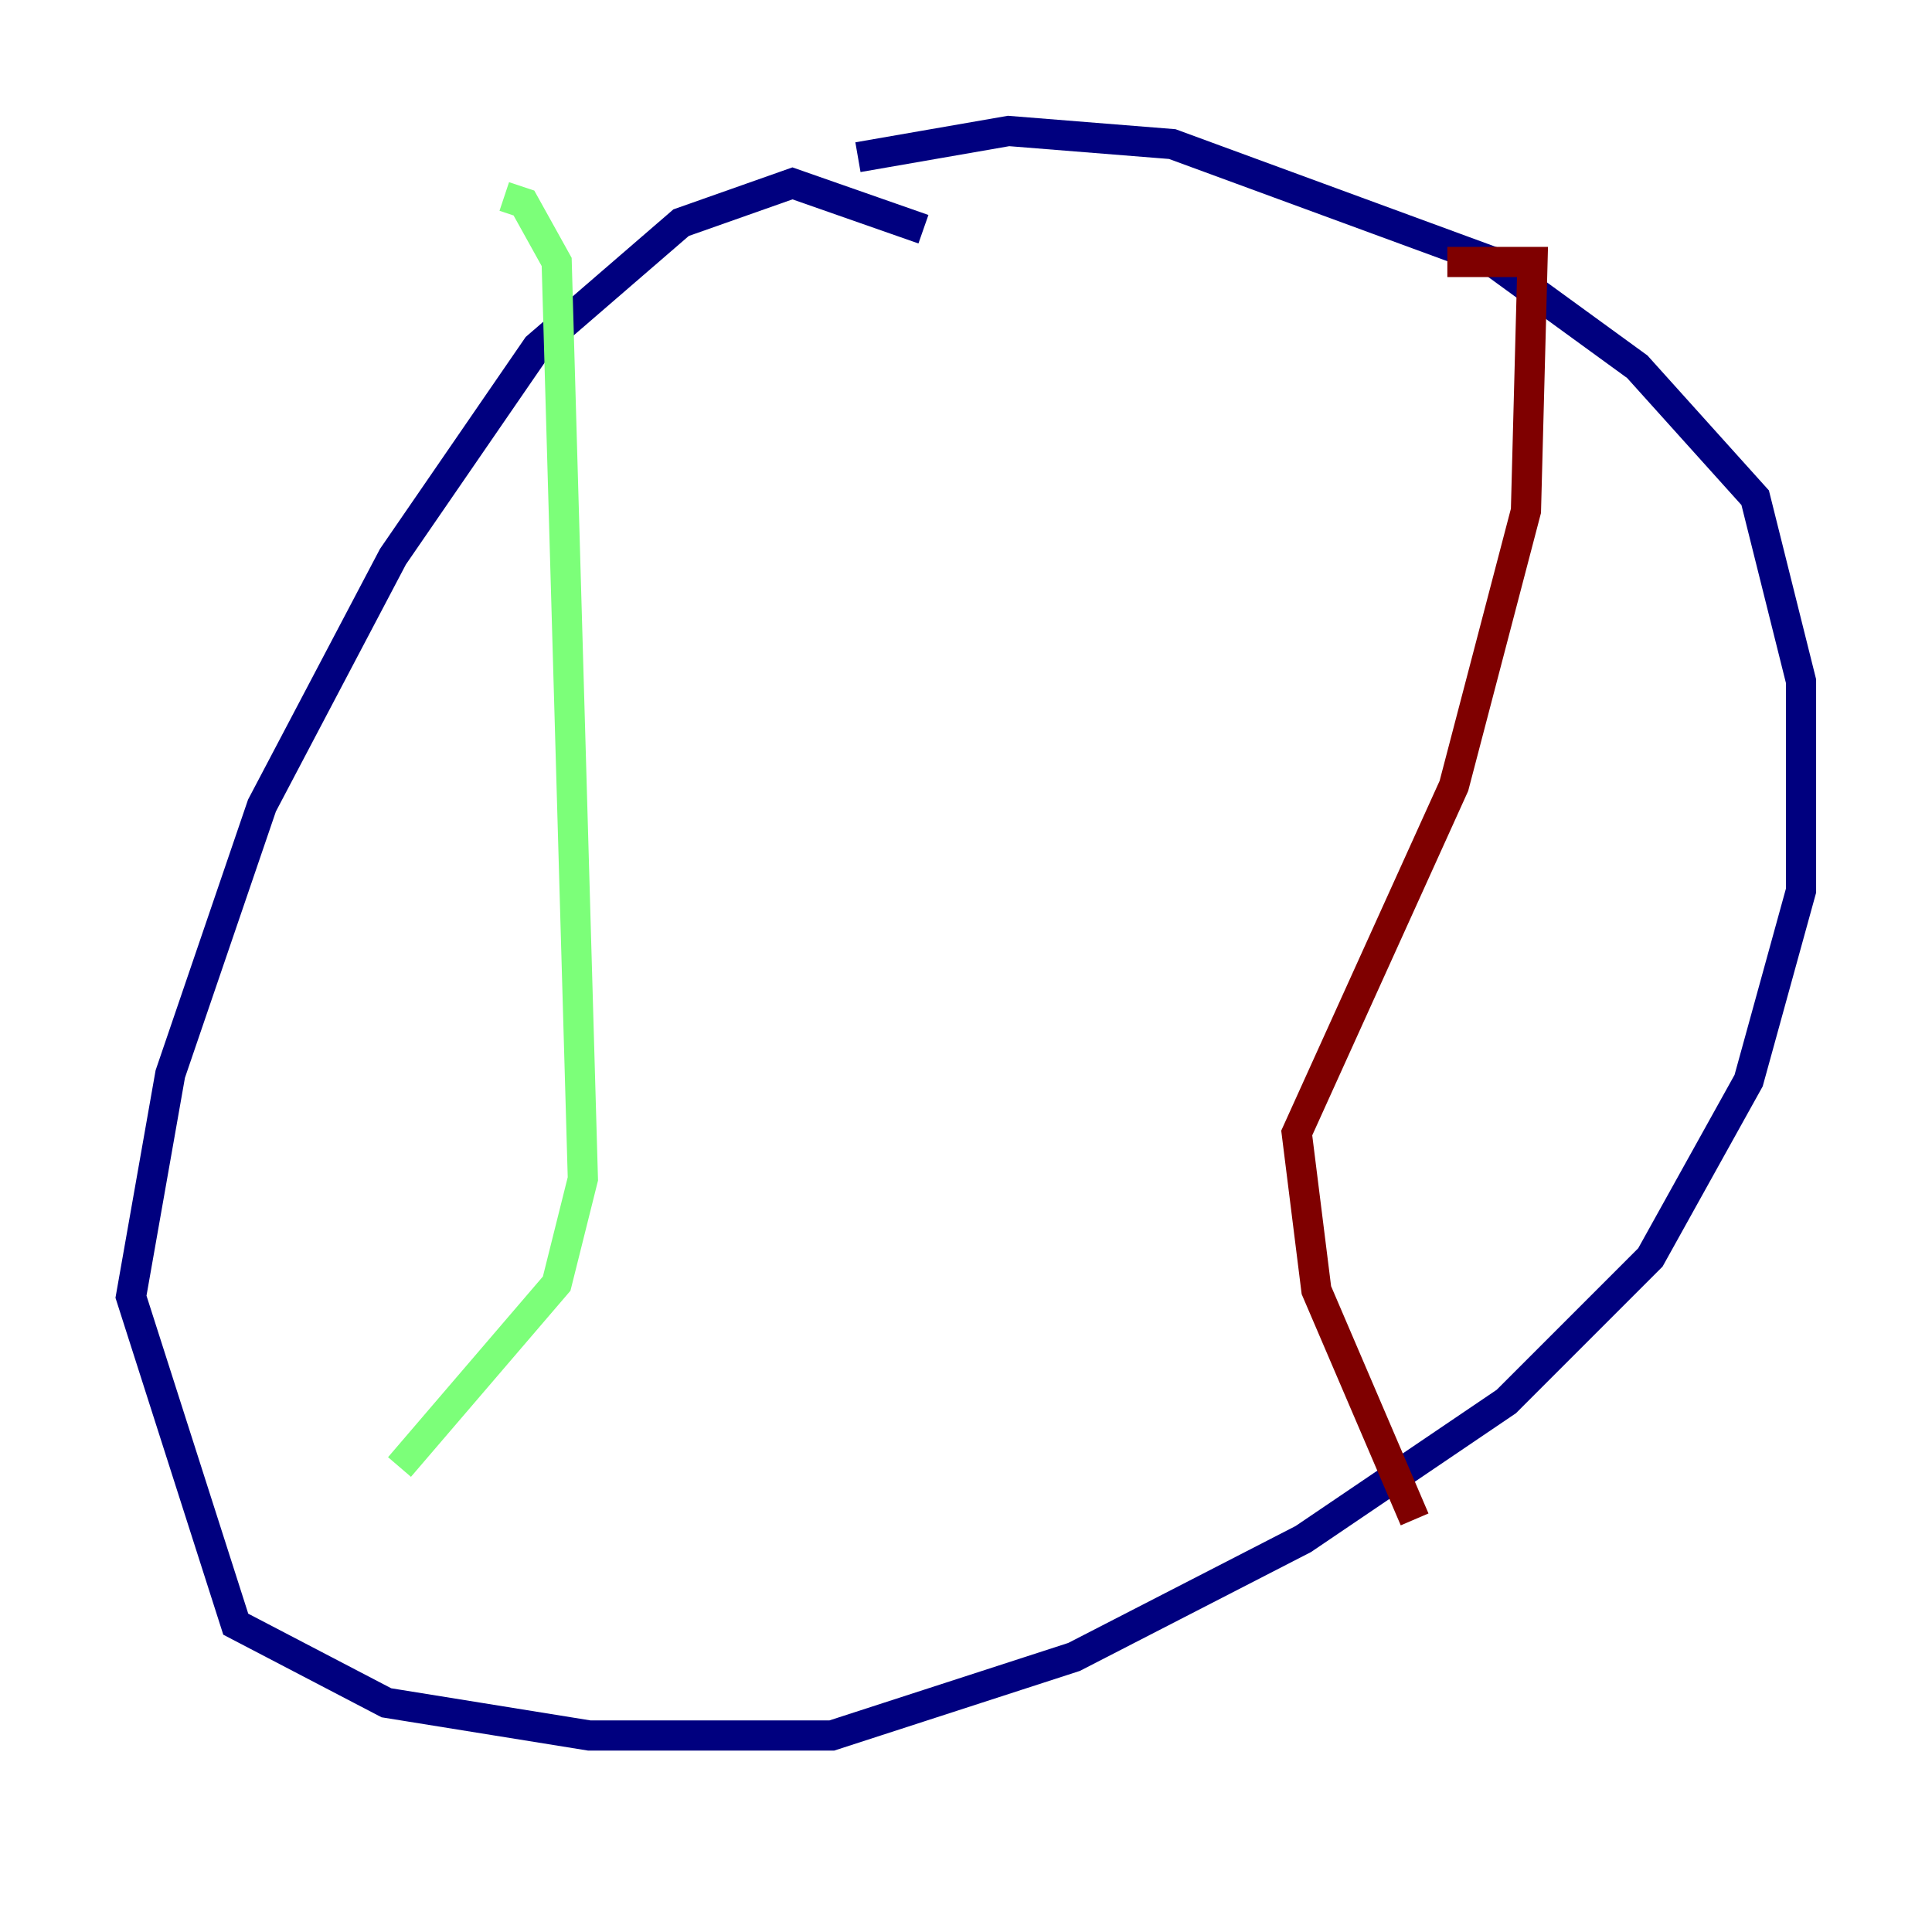 <?xml version="1.0" encoding="utf-8" ?>
<svg baseProfile="tiny" height="128" version="1.2" viewBox="0,0,128,128" width="128" xmlns="http://www.w3.org/2000/svg" xmlns:ev="http://www.w3.org/2001/xml-events" xmlns:xlink="http://www.w3.org/1999/xlink"><defs /><polyline fill="none" points="61.18,15.186 52.502,12.149 45.125,14.752 35.58,22.997 26.034,36.881 17.356,53.37 11.281,71.159 8.678,85.912 15.62,107.607 25.6,112.814 39.051,114.983 55.105,114.983 71.159,109.776 86.346,101.966 99.797,92.854 109.342,83.308 115.851,71.593 119.322,59.01 119.322,45.125 116.285,32.976 108.475,24.298 98.929,17.356 77.668,9.546 66.82,8.678 56.841,10.414" stroke="#00007f" stroke-width="2" /><polyline fill="none" points="33.41,13.017 34.712,13.451 36.881,17.356 38.617,78.102 36.881,85.044 26.468,97.193" stroke="#7cff79" stroke-width="2" /><polyline fill="none" points="95.891,17.356 101.532,17.356 101.098,33.844 96.325,52.068 85.912,75.064 87.214,85.478 93.722,100.664" stroke="#7f0000" stroke-width="2" /></svg>